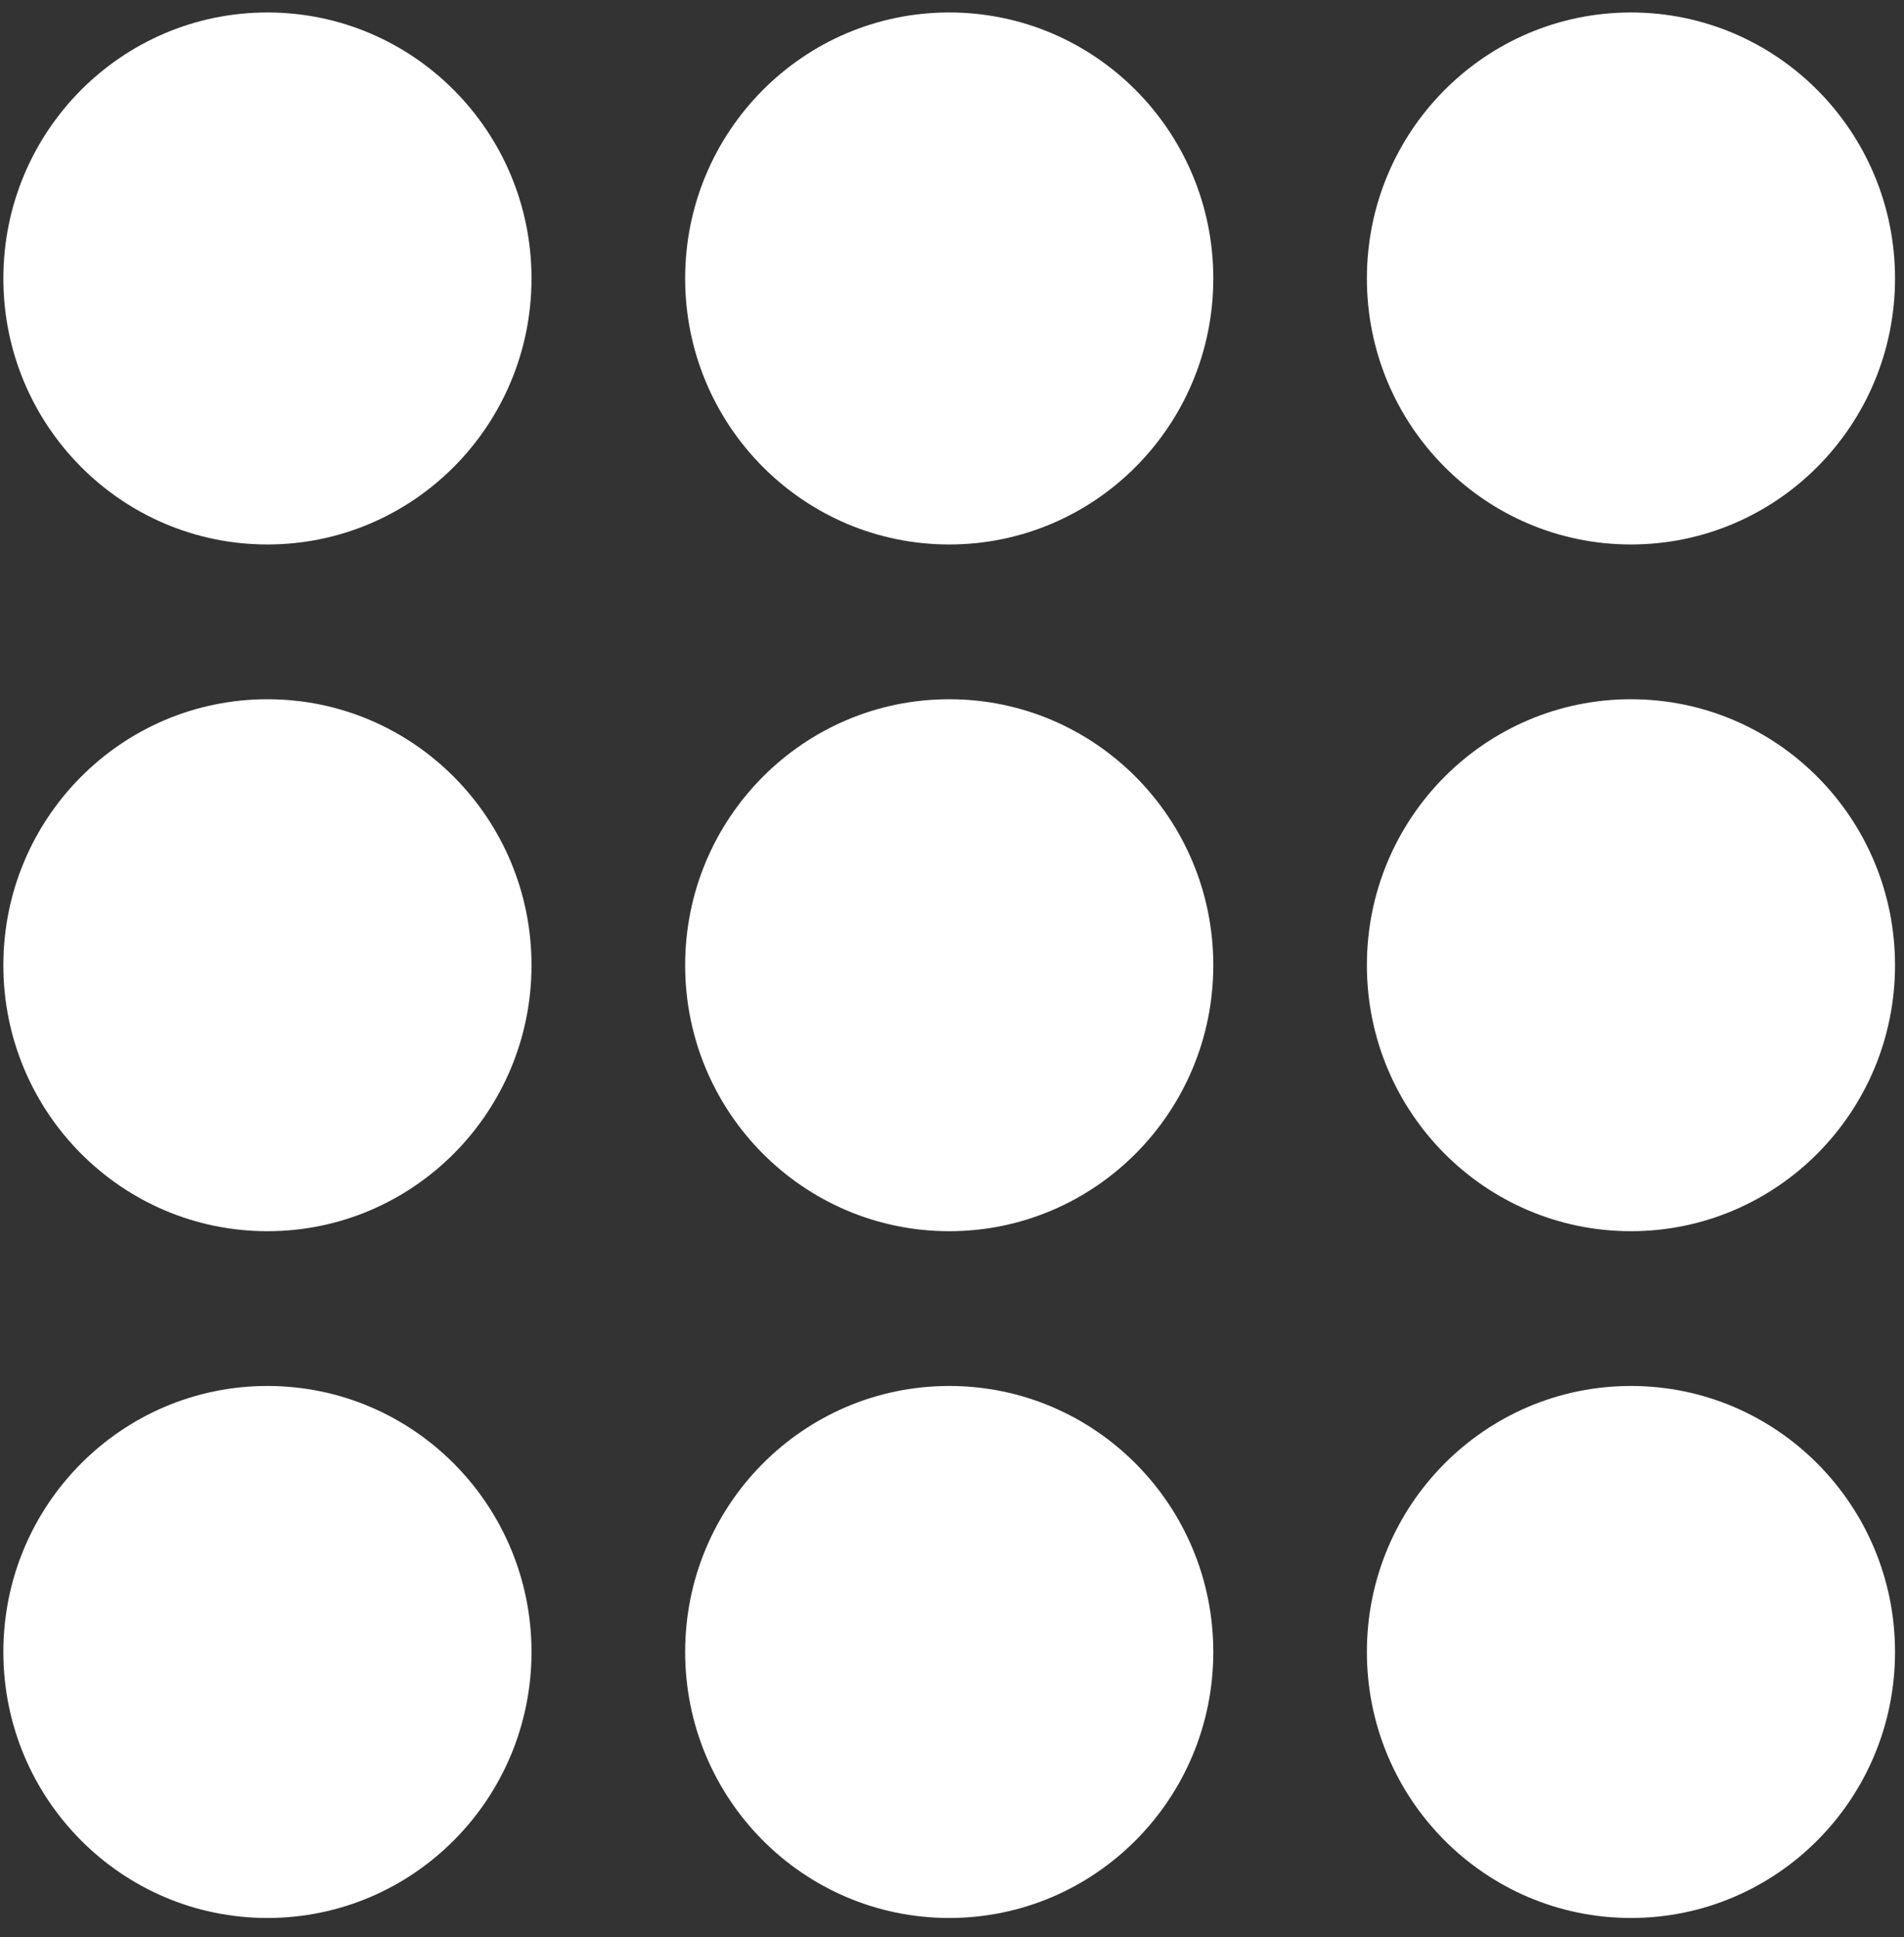 <svg width="59" height="60" viewBox="0 0 59 60" fill="none" xmlns="http://www.w3.org/2000/svg">
<rect x="0" y="0" width="59" height="60" fill="#333333" stroke="none"/>
<path d="M8.287 16.863C3.768 16.863 0.104 13.174 0.104 8.624C0.104 4.074 3.768 0.386 8.287 0.386C12.806 0.386 16.47 4.074 16.47 8.624C16.47 13.174 12.806 16.863 8.287 16.863Z" fill="white"/>
<path d="M8.287 38.132C3.768 38.132 0.104 34.444 0.104 29.894C0.104 25.344 3.768 21.656 8.287 21.656C12.806 21.656 16.47 25.344 16.47 29.894C16.47 34.444 12.806 38.132 8.287 38.132Z" fill="white"/>
<path d="M8.287 59.402C3.768 59.402 0.104 55.714 0.104 51.163C0.104 46.614 3.768 42.925 8.287 42.925C12.806 42.925 16.47 46.614 16.47 51.163C16.47 55.714 12.806 59.402 8.287 59.402Z" fill="white"/>
<path d="M29.414 16.863C24.895 16.863 21.231 13.174 21.231 8.624C21.231 4.074 24.895 0.386 29.414 0.386C33.933 0.386 37.597 4.074 37.597 8.624C37.597 13.174 33.933 16.863 29.414 16.863Z" fill="white"/>
<path d="M29.414 38.132C24.895 38.132 21.231 34.444 21.231 29.894C21.231 25.344 24.895 21.656 29.414 21.656C33.933 21.656 37.597 25.344 37.597 29.894C37.597 34.444 33.933 38.132 29.414 38.132Z" fill="white"/>
<path d="M29.414 59.402C24.895 59.402 21.231 55.714 21.231 51.163C21.231 46.614 24.895 42.925 29.414 42.925C33.933 42.925 37.597 46.614 37.597 51.163C37.597 55.714 33.933 59.402 29.414 59.402Z" fill="white"/>
<path d="M50.539 16.863C46.02 16.863 42.356 13.174 42.356 8.624C42.356 4.074 46.02 0.386 50.539 0.386C55.058 0.386 58.722 4.074 58.722 8.624C58.722 13.174 55.058 16.863 50.539 16.863Z" fill="white"/>
<path d="M50.539 38.132C46.02 38.132 42.356 34.444 42.356 29.894C42.356 25.344 46.02 21.656 50.539 21.656C55.058 21.656 58.722 25.344 58.722 29.894C58.722 34.444 55.058 38.132 50.539 38.132Z" fill="white"/>
<path d="M50.539 59.402C46.02 59.402 42.356 55.714 42.356 51.163C42.356 46.614 46.02 42.925 50.539 42.925C55.058 42.925 58.722 46.614 58.722 51.163C58.722 55.714 55.058 59.402 50.539 59.402Z" fill="white"/>
</svg>
